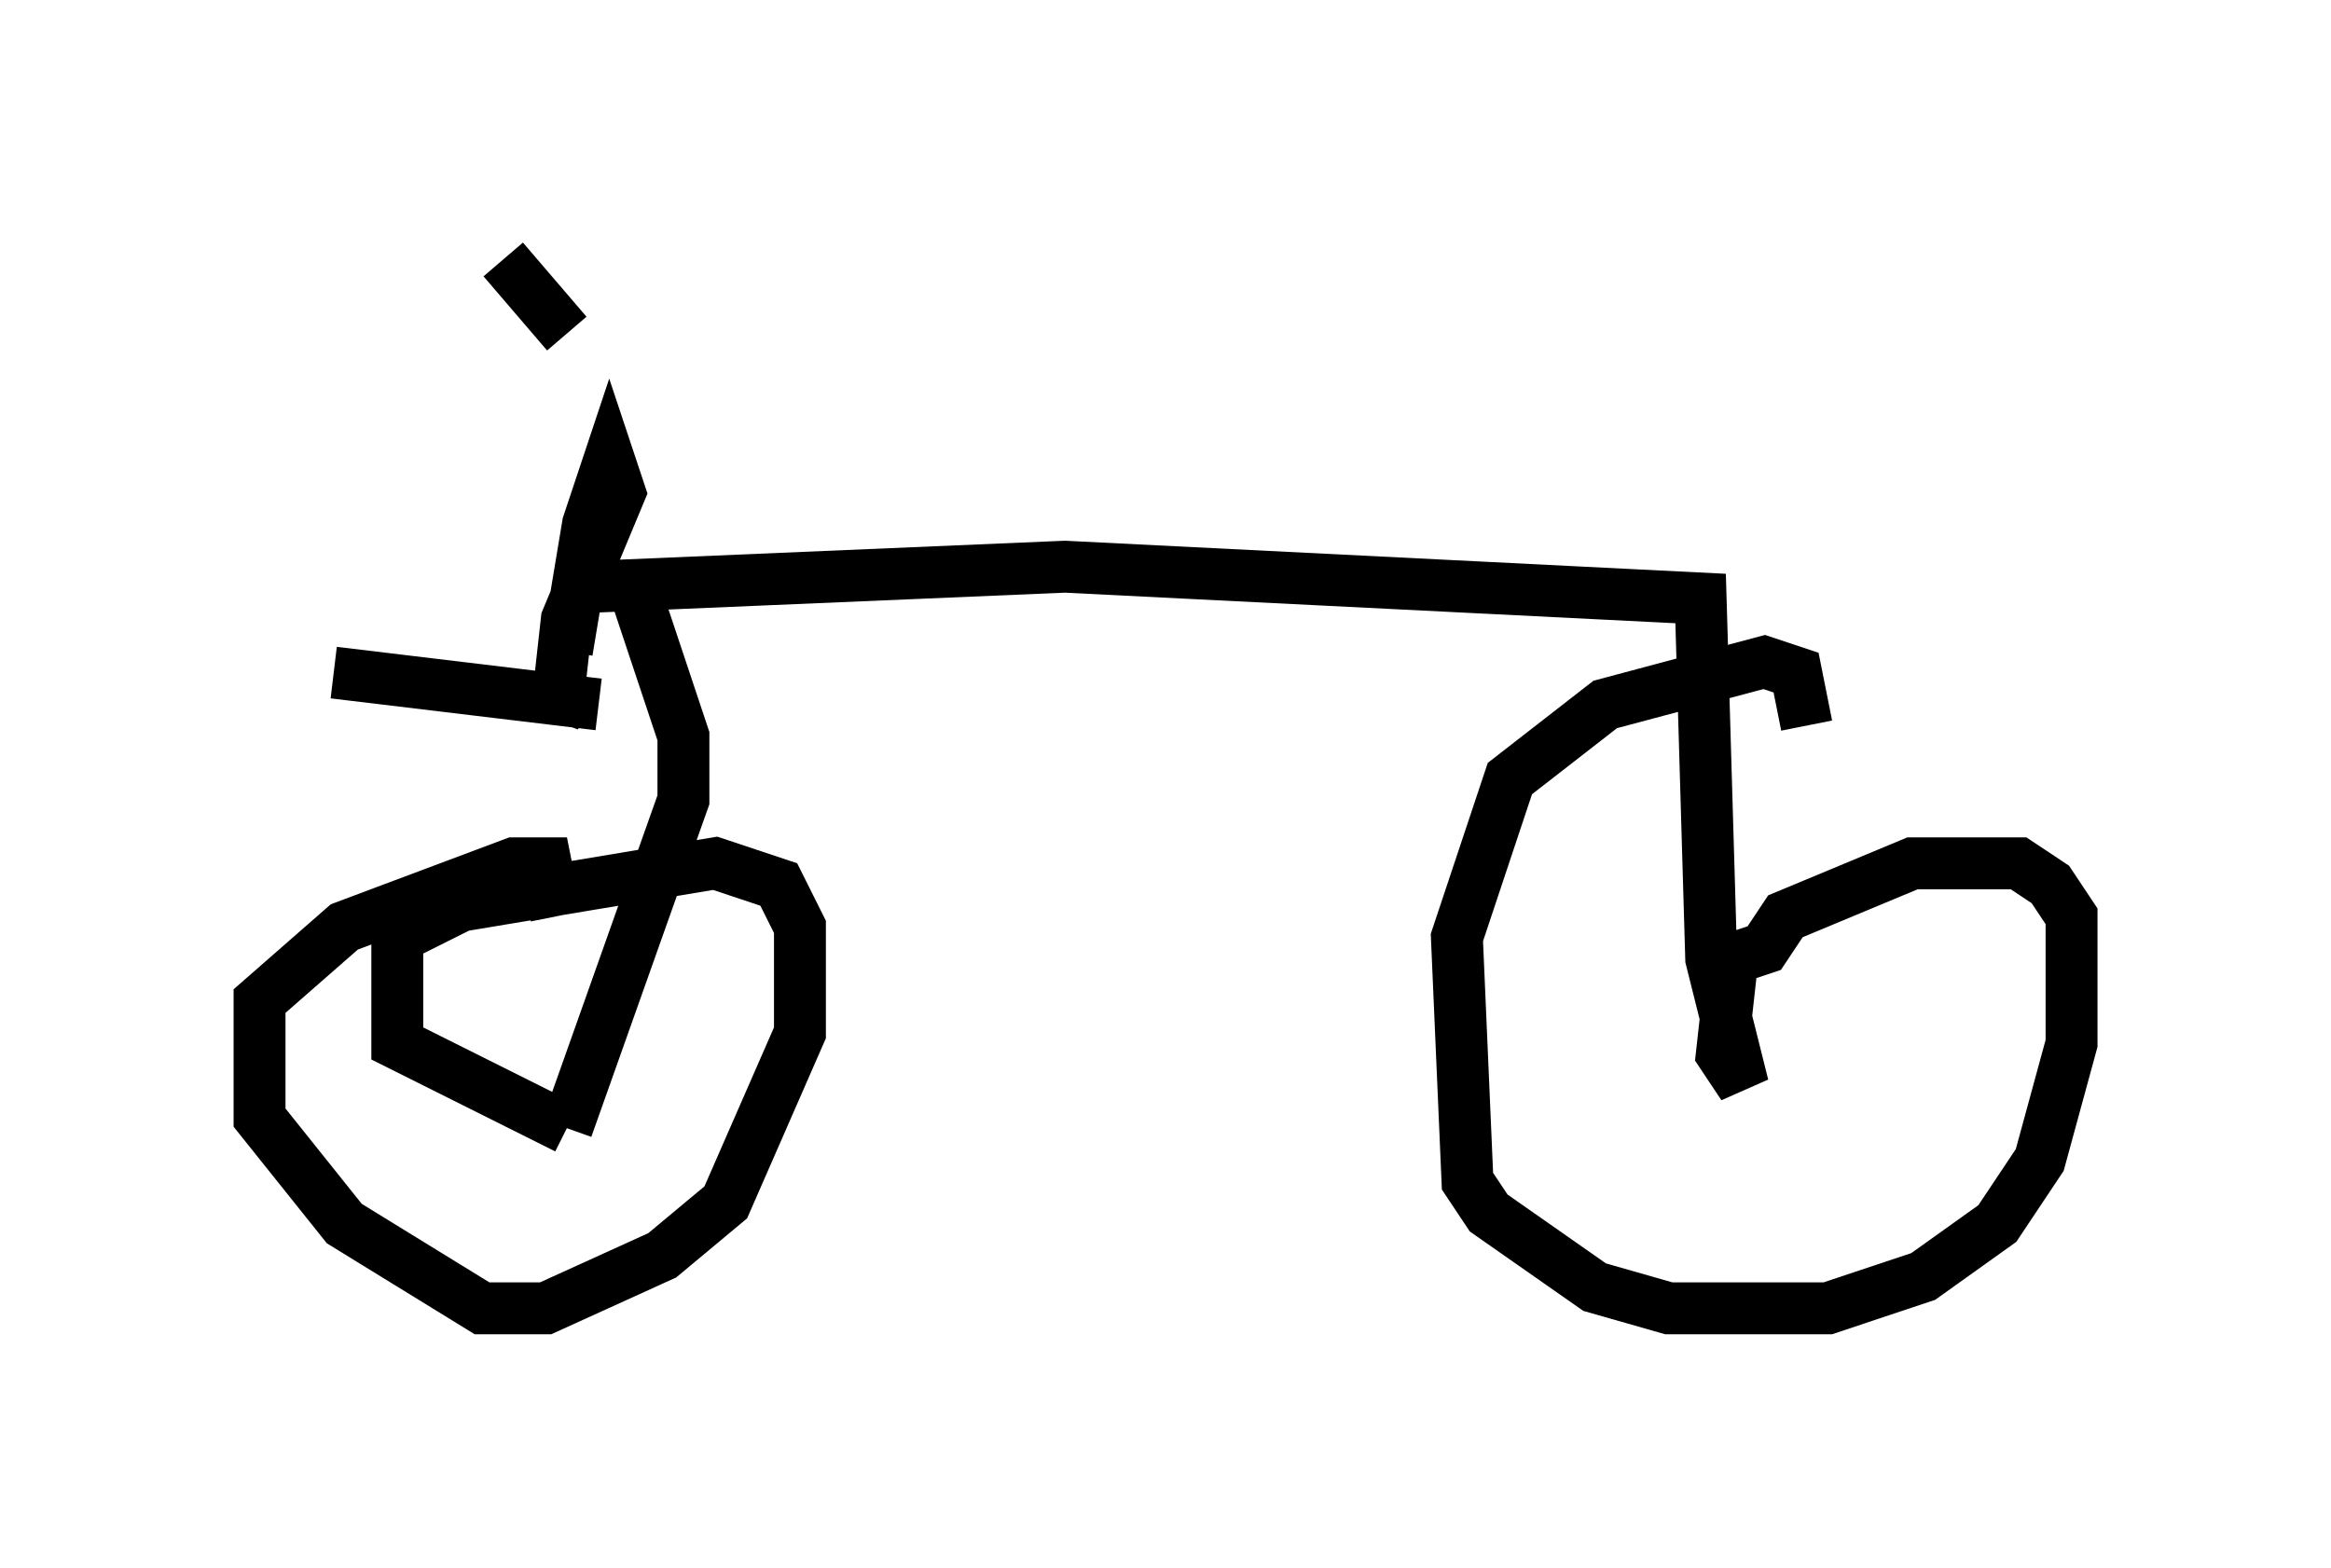 <?xml version="1.0" encoding="utf-8" ?>
<svg baseProfile="full" height="30.213" version="1.1" width="44.913" xmlns="http://www.w3.org/2000/svg" xmlns:ev="http://www.w3.org/2001/xml-events" xmlns:xlink="http://www.w3.org/1999/xlink"><defs /><rect fill="white" height="30.213" width="44.913" x="0" y="0" /><path d="M12.146, 9.083 m-1.225, -2.654 l-1.225, -1.429 m1.838, 8.575 l-5.104, -0.613 m4.492, -0.408 l0.408, -2.45 0.408, -1.225 l0.204, 0.613 -1.021, 2.45 l-0.204, 1.838 0.408, -0.613 m-0.204, -1.838 l9.596, -0.408 12.25, 0.613 l0.204, 6.942 0.613, 2.45 l-0.408, -0.613 0.204, -1.838 l0.613, -0.204 0.408, -0.613 l2.45, -1.021 2.042, 0.0 l0.613, 0.408 0.408, 0.613 l0.0, 2.45 -0.613, 2.246 l-0.817, 1.225 -1.429, 1.021 l-1.838, 0.613 -3.063, 0.0 l-1.429, -0.408 -2.042, -1.429 l-0.408, -0.613 -0.204, -4.696 l1.021, -3.063 1.838, -1.429 l3.063, -0.817 0.613, 0.204 l0.204, 1.021 m-22.663, -2.858 l1.021, 3.063 0.0, 1.225 l-2.246, 6.329 m0.0, 0.0 l-3.267, -1.633 0.0, -2.042 l1.225, -0.613 4.9, -0.817 l1.225, 0.408 0.408, 0.817 l0.0, 2.042 -1.429, 3.267 l-1.225, 1.021 -2.246, 1.021 l-1.225, 0.0 -2.654, -1.633 l-1.633, -2.042 0.0, -2.246 l1.633, -1.429 3.267, -1.225 l0.613, 0.0 0.204, 1.021 " fill="none" stroke="black" stroke-width="1" /></svg>